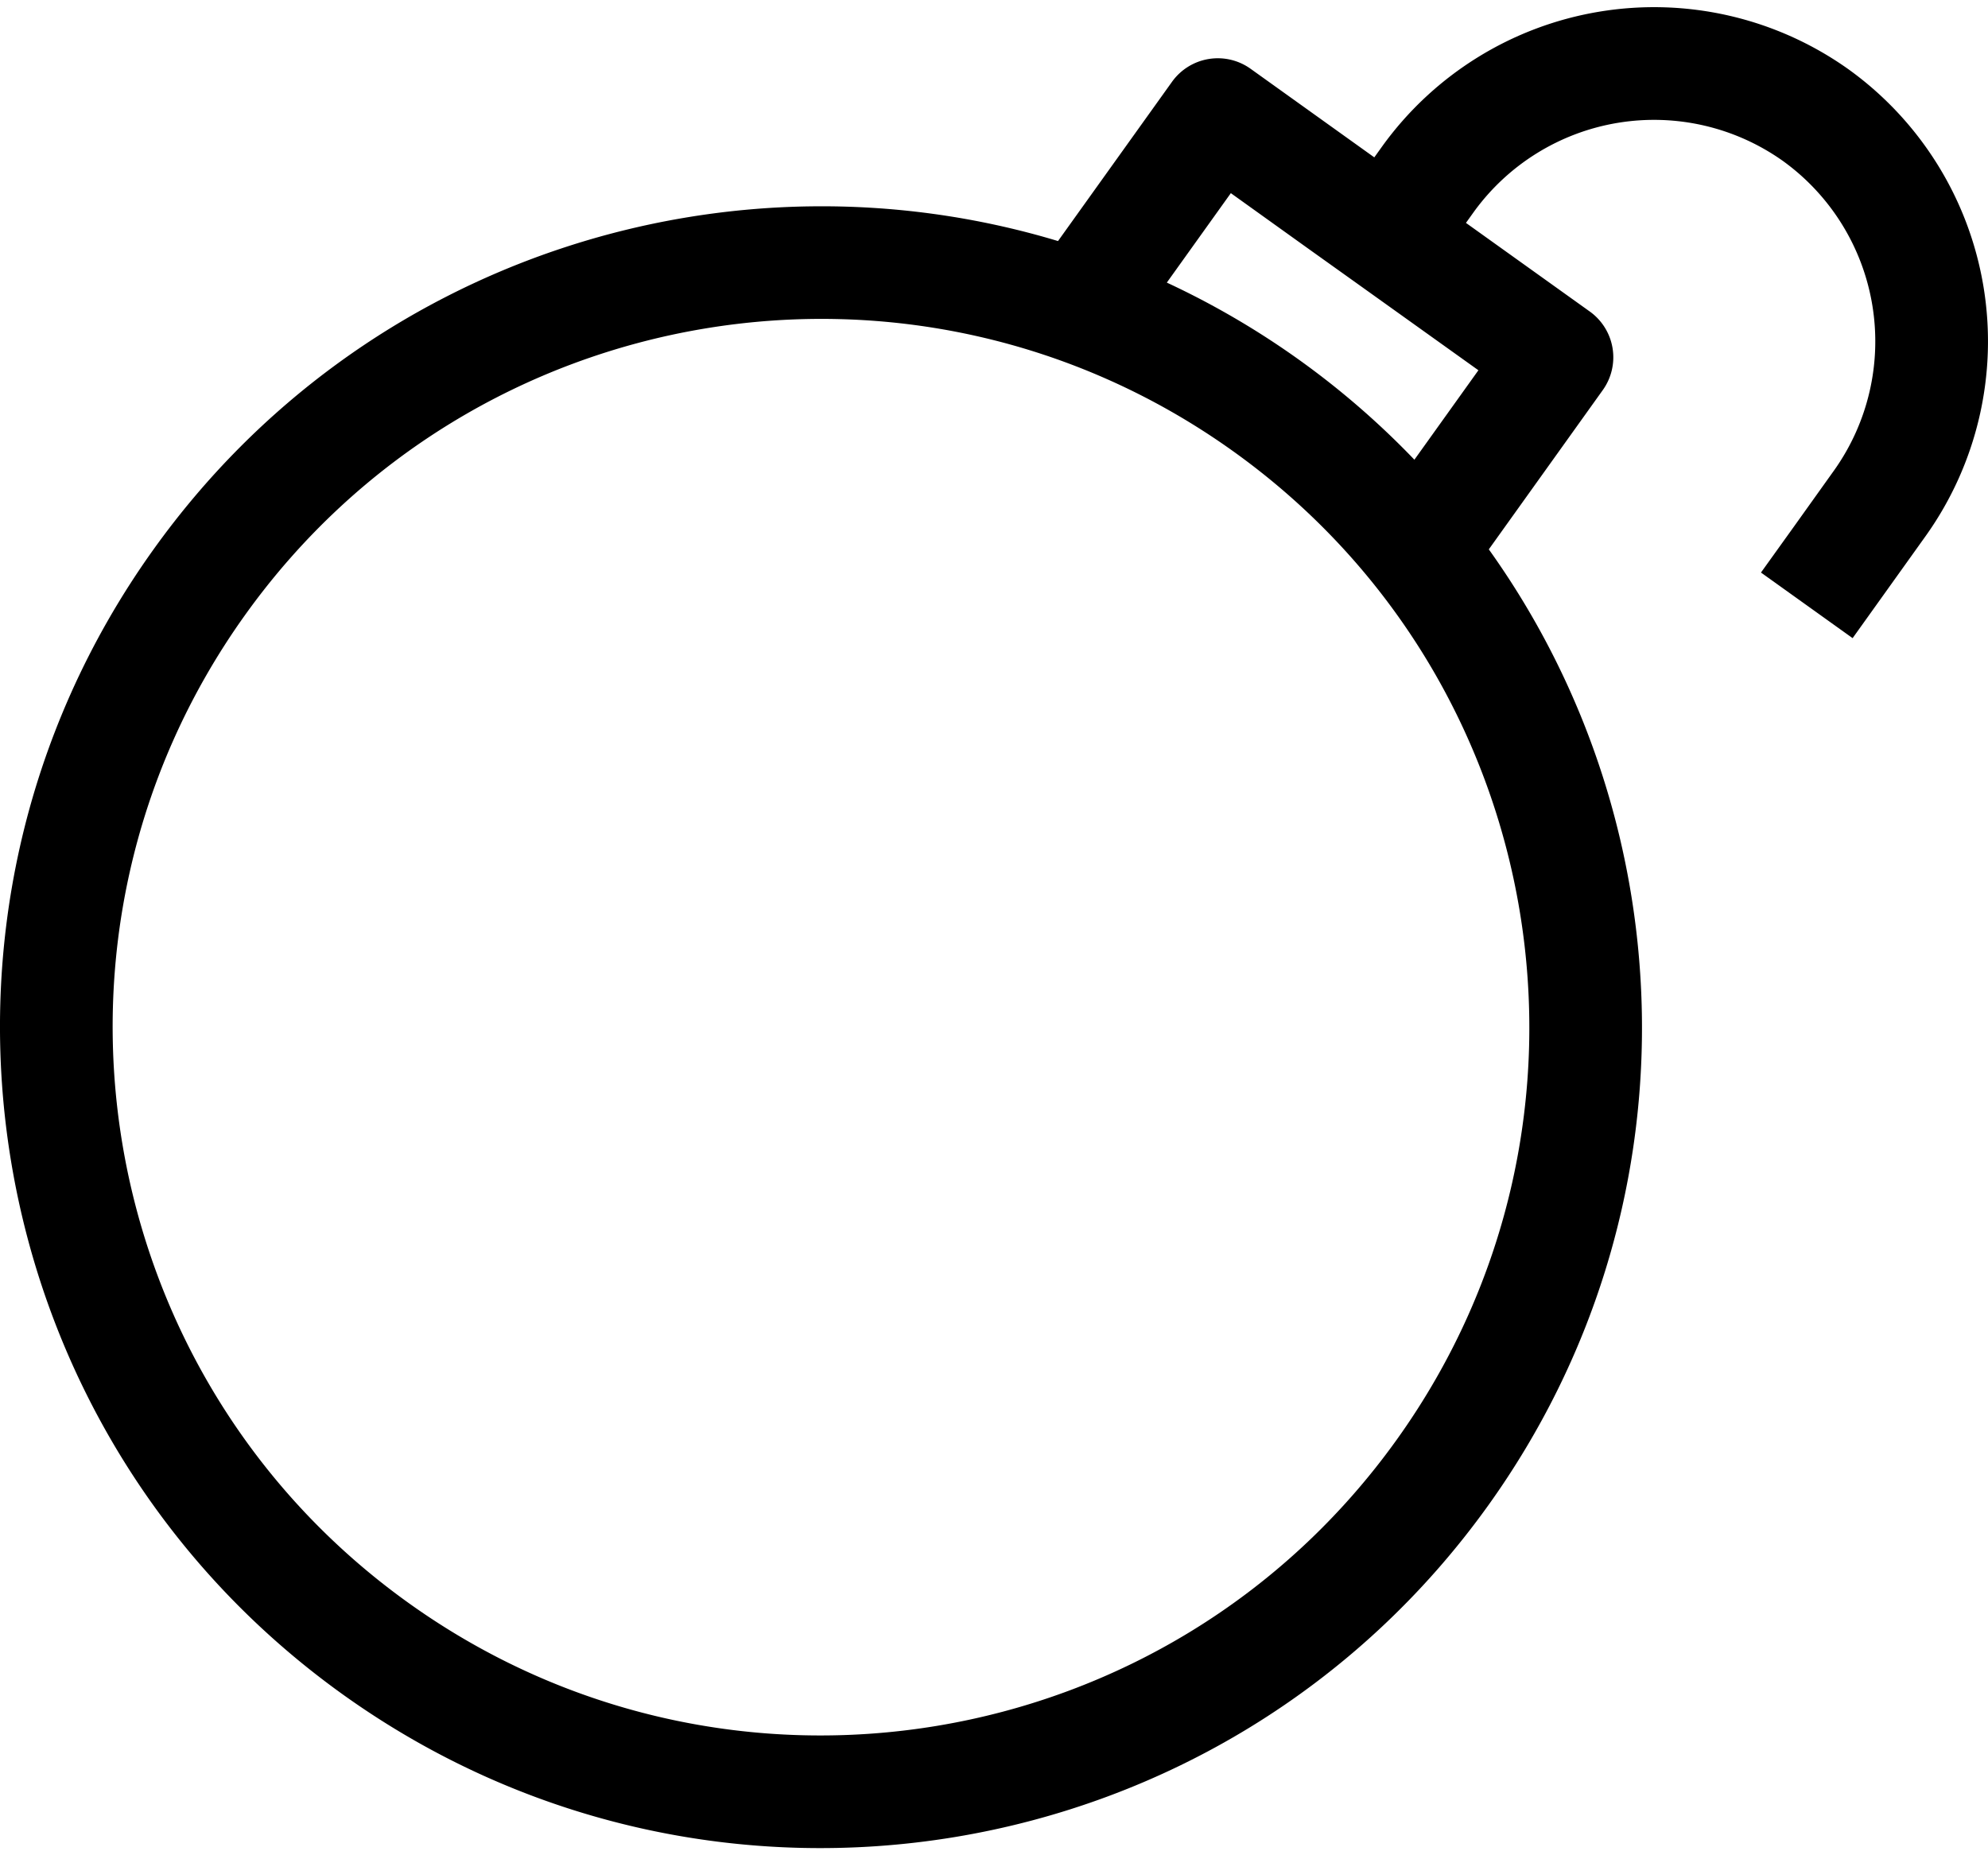 <svg width="30" height="28" viewBox="0 0 30 28" xmlns="http://www.w3.org/2000/svg"><title>Combined Shape</title><path d="M17.608 4.265a12.455 12.455 0 0 1 3.736 2.673l.966-1.35-1.843-1.318-.717-.512-1.176-.843-.966 1.35zm-1.642-.627l1.72-2.403a.85.85 0 0 1 1.186-.197l1.867 1.337.116-.162a5.058 5.058 0 0 1 7.04-1.167 5.058 5.058 0 0 1 1.167 7.04l-1.105 1.545-1.383-.99.495-.69.61-.854a3.358 3.358 0 0 0-.774-4.668 3.358 3.358 0 0 0-4.667.773l-.116.162 1.868 1.337a.85.85 0 0 1 .197 1.186l-1.72 2.404c3 4.192 3.164 9.995-.003 14.421-3.982 5.564-11.721 6.847-17.285 2.865s-6.846-11.72-2.863-17.284c3.168-4.427 8.713-6.143 13.65-4.655zm2.644 3.173C13.81 3.375 7.134 4.48 3.698 9.282c-3.436 4.8-2.33 11.477 2.47 14.912 4.8 3.436 11.478 2.33 14.913-2.471 3.435-4.8 2.33-11.476-2.471-14.912z"/></svg>